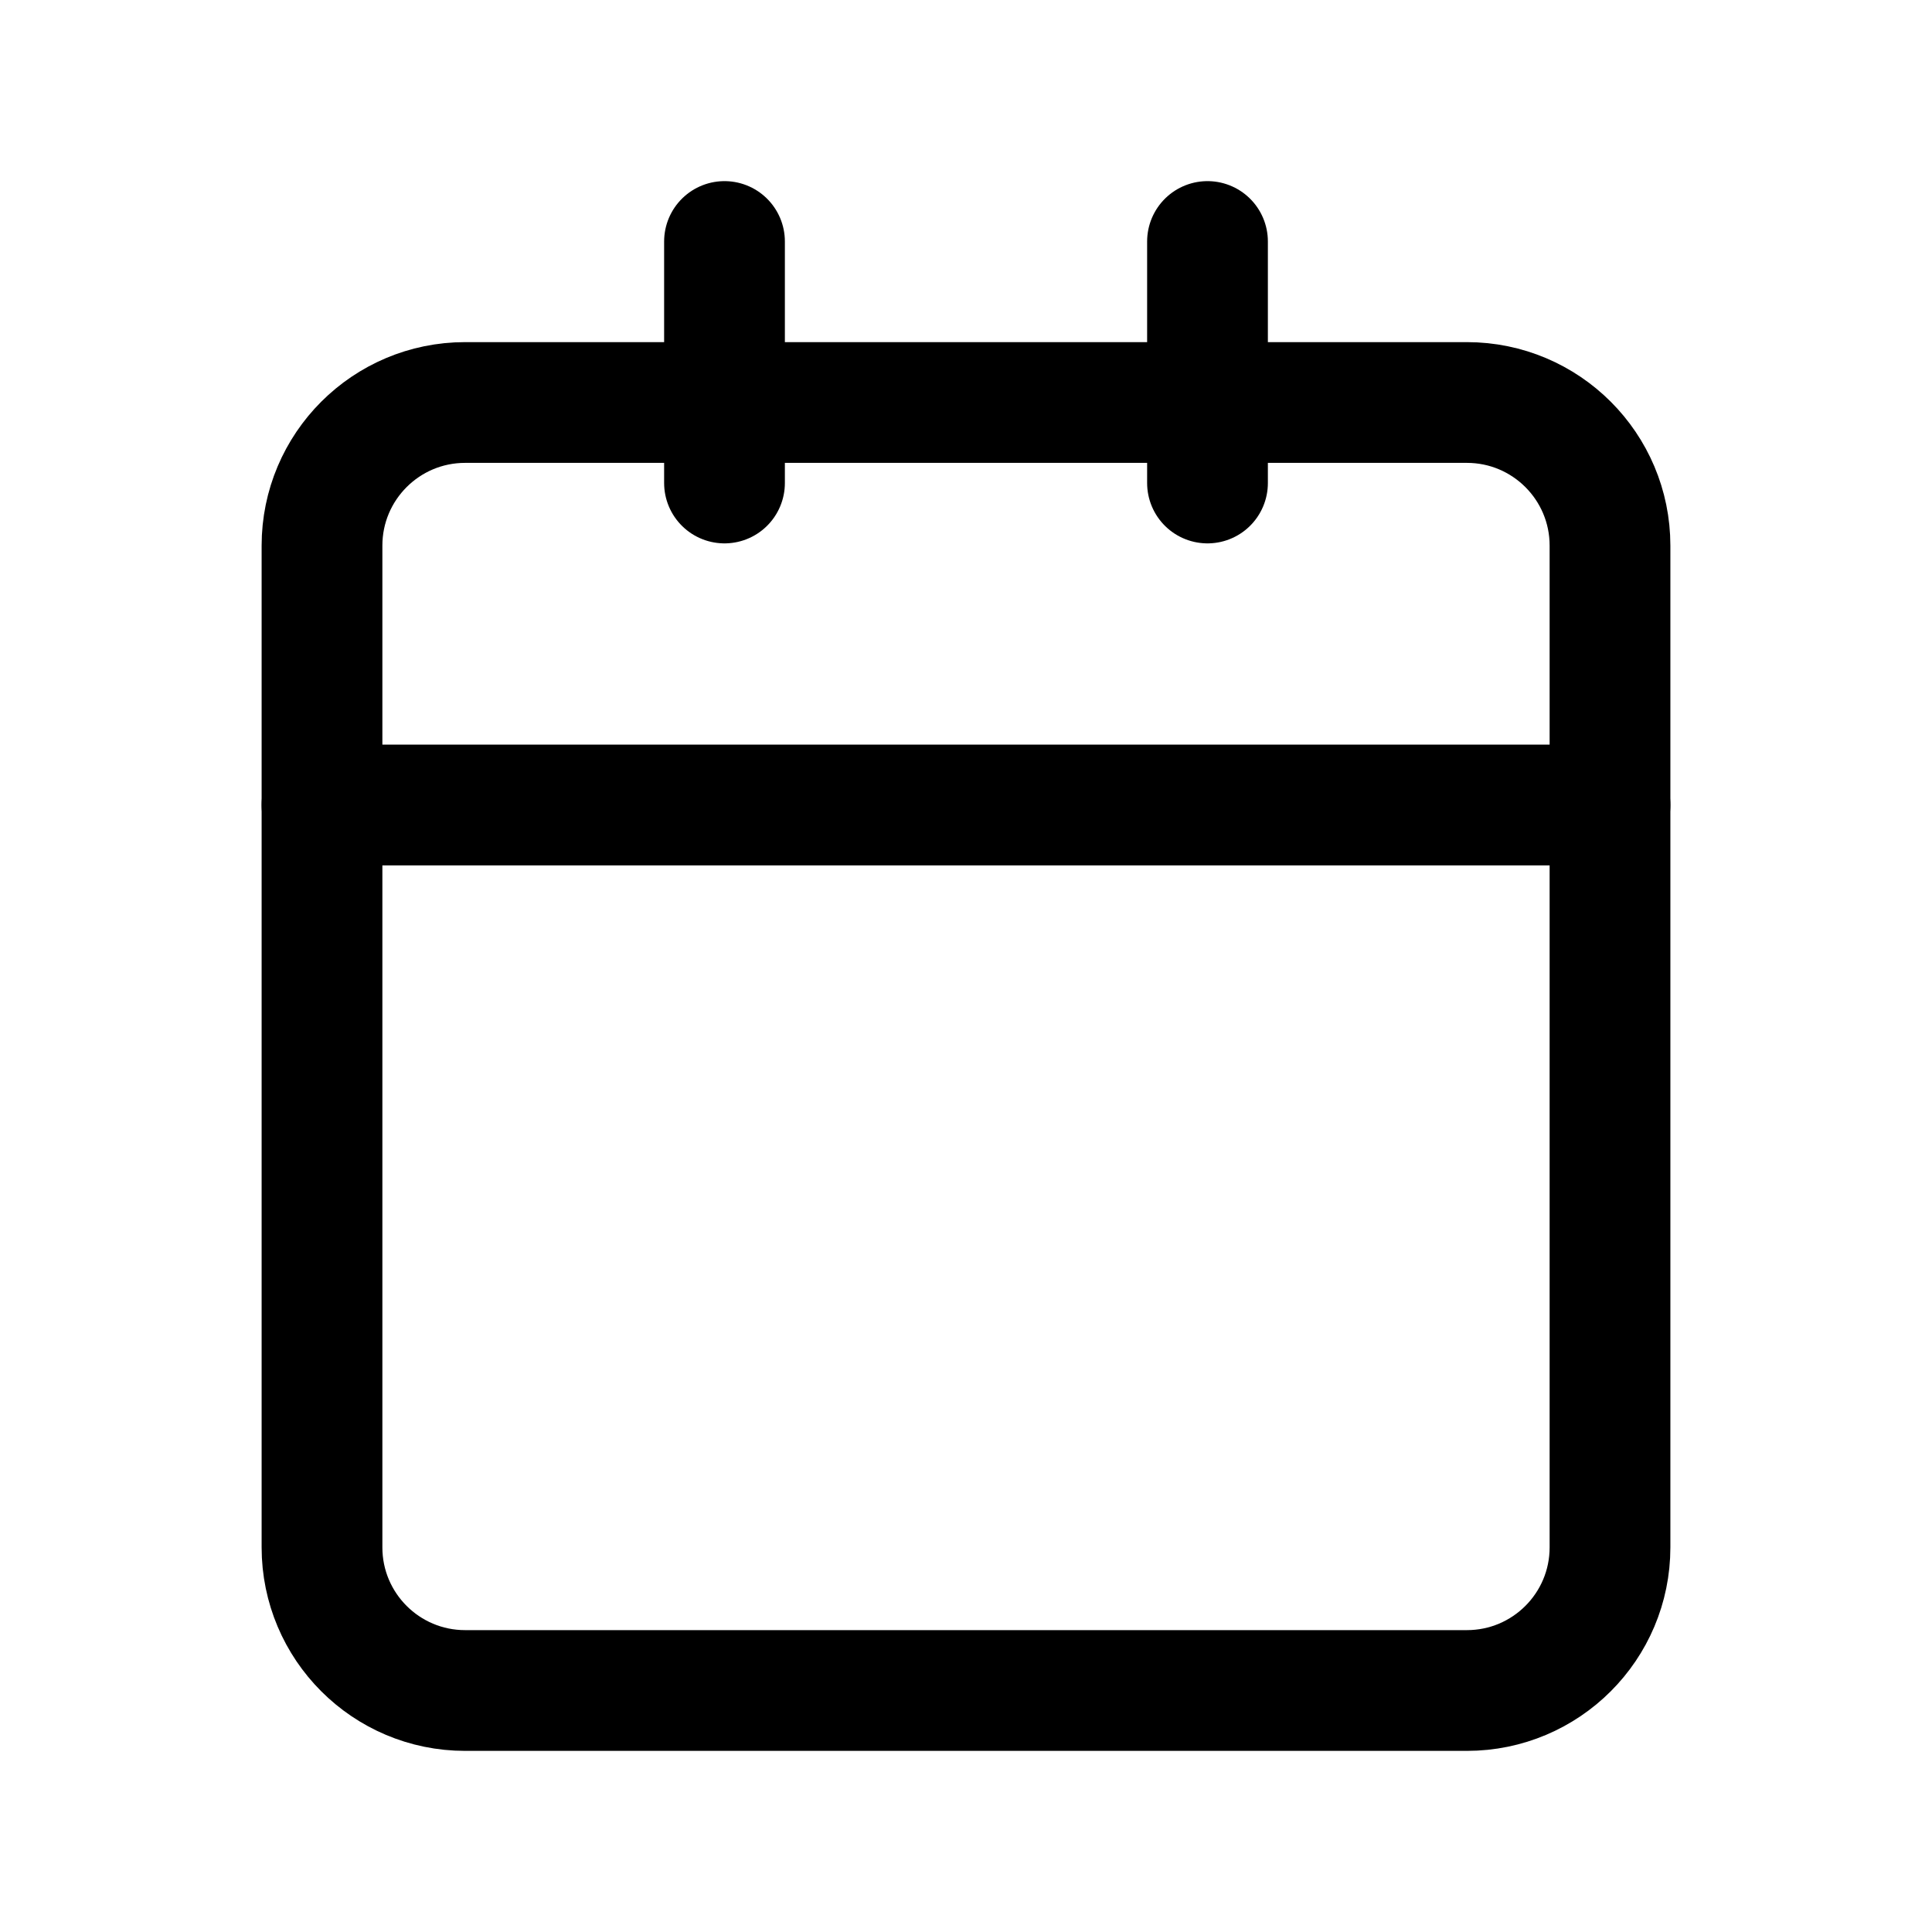 <svg width="24" height="24" viewBox="0 0 24 24" fill="none" xmlns="http://www.w3.org/2000/svg">
<path d="M18.222 5H5.778C4.796 5 4 5.796 4 6.778V19.222C4 20.204 4.796 21 5.778 21H18.222C19.204 21 20 20.204 20 19.222V6.778C20 5.796 19.204 5 18.222 5Z" fill="transparent" stroke="currentColor" stroke-width="1.5" stroke-linecap="round" stroke-linejoin="round"/>
<path d="M15 3V6" fill="transparent" stroke="currentColor" stroke-width="1.5" stroke-linecap="round" stroke-linejoin="round"/>
<path d="M9 3V6" fill="transparent" stroke="currentColor" stroke-width="1.5" stroke-linecap="round" stroke-linejoin="round"/>
<path d="M4 10H20" fill="transparent" stroke="currentColor" stroke-width="1.5" stroke-linecap="round" stroke-linejoin="round"/>
</svg>
